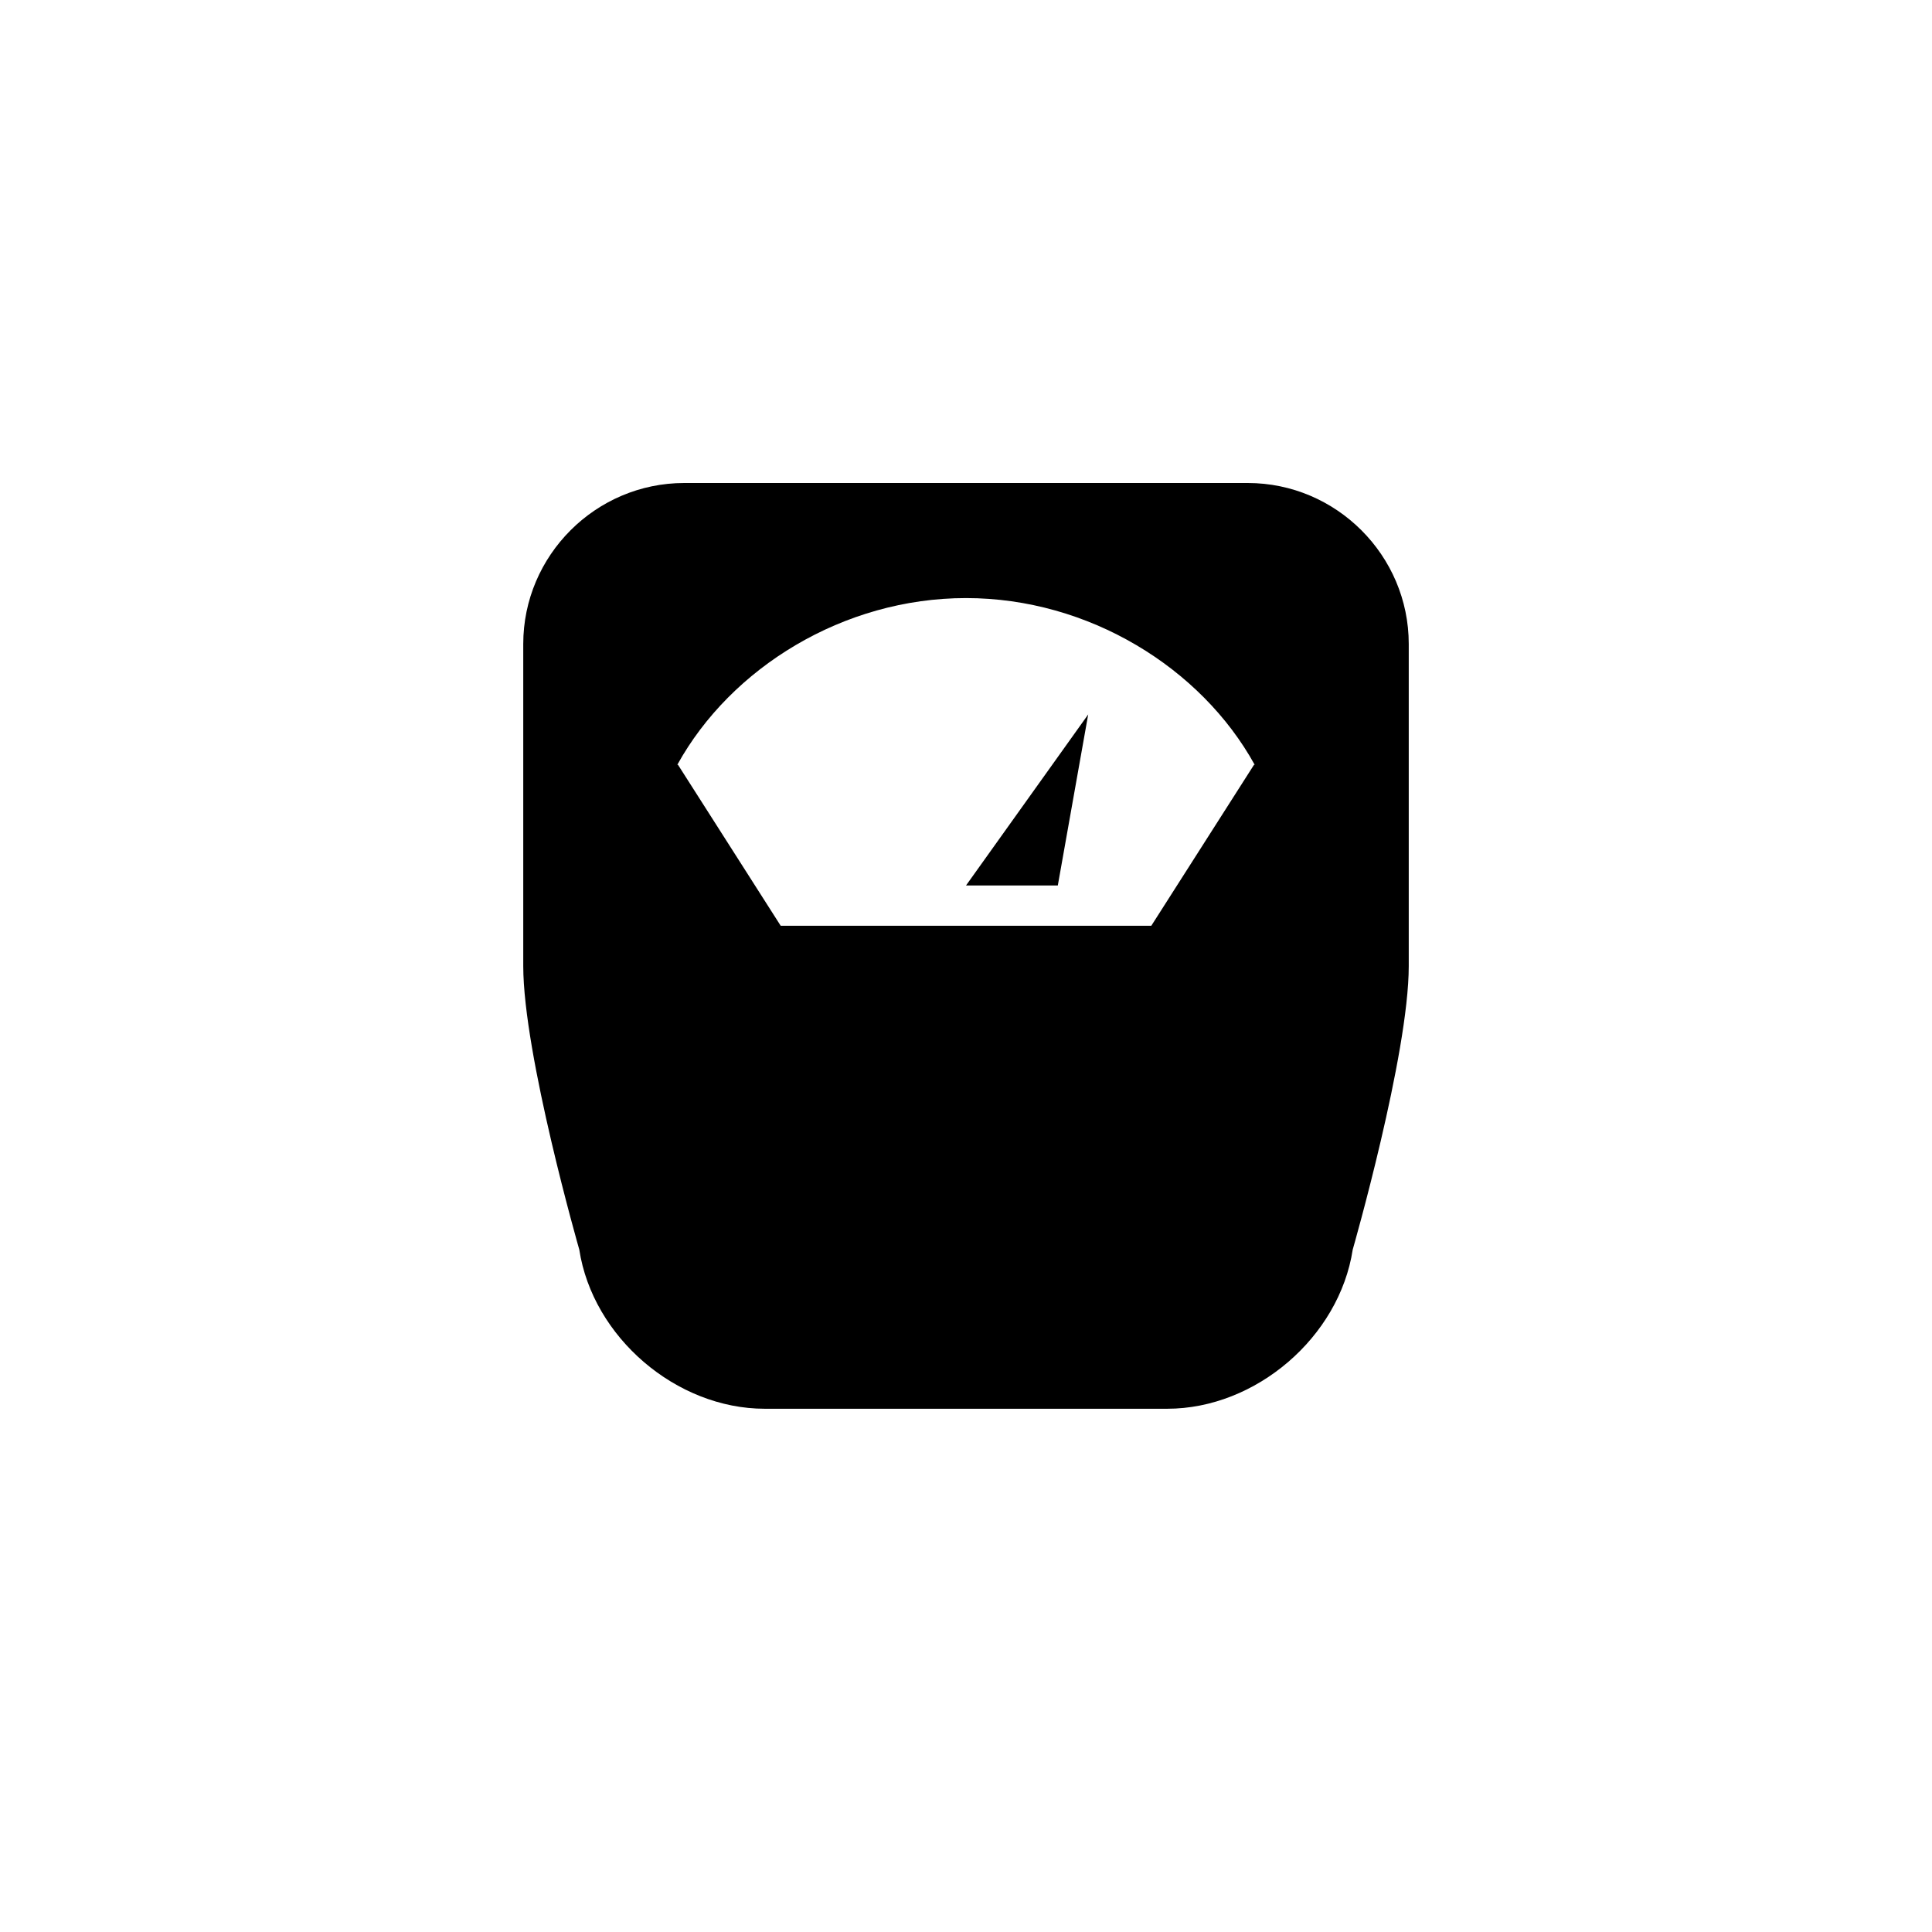 <?xml version="1.0" encoding="utf-8"?>
<!-- Generator: Adobe Illustrator 19.1.0, SVG Export Plug-In . SVG Version: 6.00 Build 0)  -->
<svg version="1.1" id="Layer_1" xmlns="http://www.w3.org/2000/svg" xmlns:xlink="http://www.w3.org/1999/xlink" x="0px" y="0px"
	 viewBox="0 0 48 48" style="enable-background:new 0 0 48 48;" xml:space="preserve">
<g id="scale_2_">
	<path d="M31,12H17c-2.2,0-4,1.8-4,4v8c0,2.2,1.392,7.046,1.392,7.046C14.726,33.221,16.8,35,19,35h10
		c2.2,0,4.274-1.779,4.608-3.954c0,0,1.392-4.846,1.392-7.046v-8C35,13.8,33.2,12,31,12z M31.156,19l-2.552,4h-9.208l-2.552-4
		h-0.016c1.332-2.411,4.128-4.141,7.172-4.141s5.84,1.729,7.172,4.141H31.156z M27.036,17.75L26.281,22H24L27.036,17.75z"/>
</g>
</svg>
